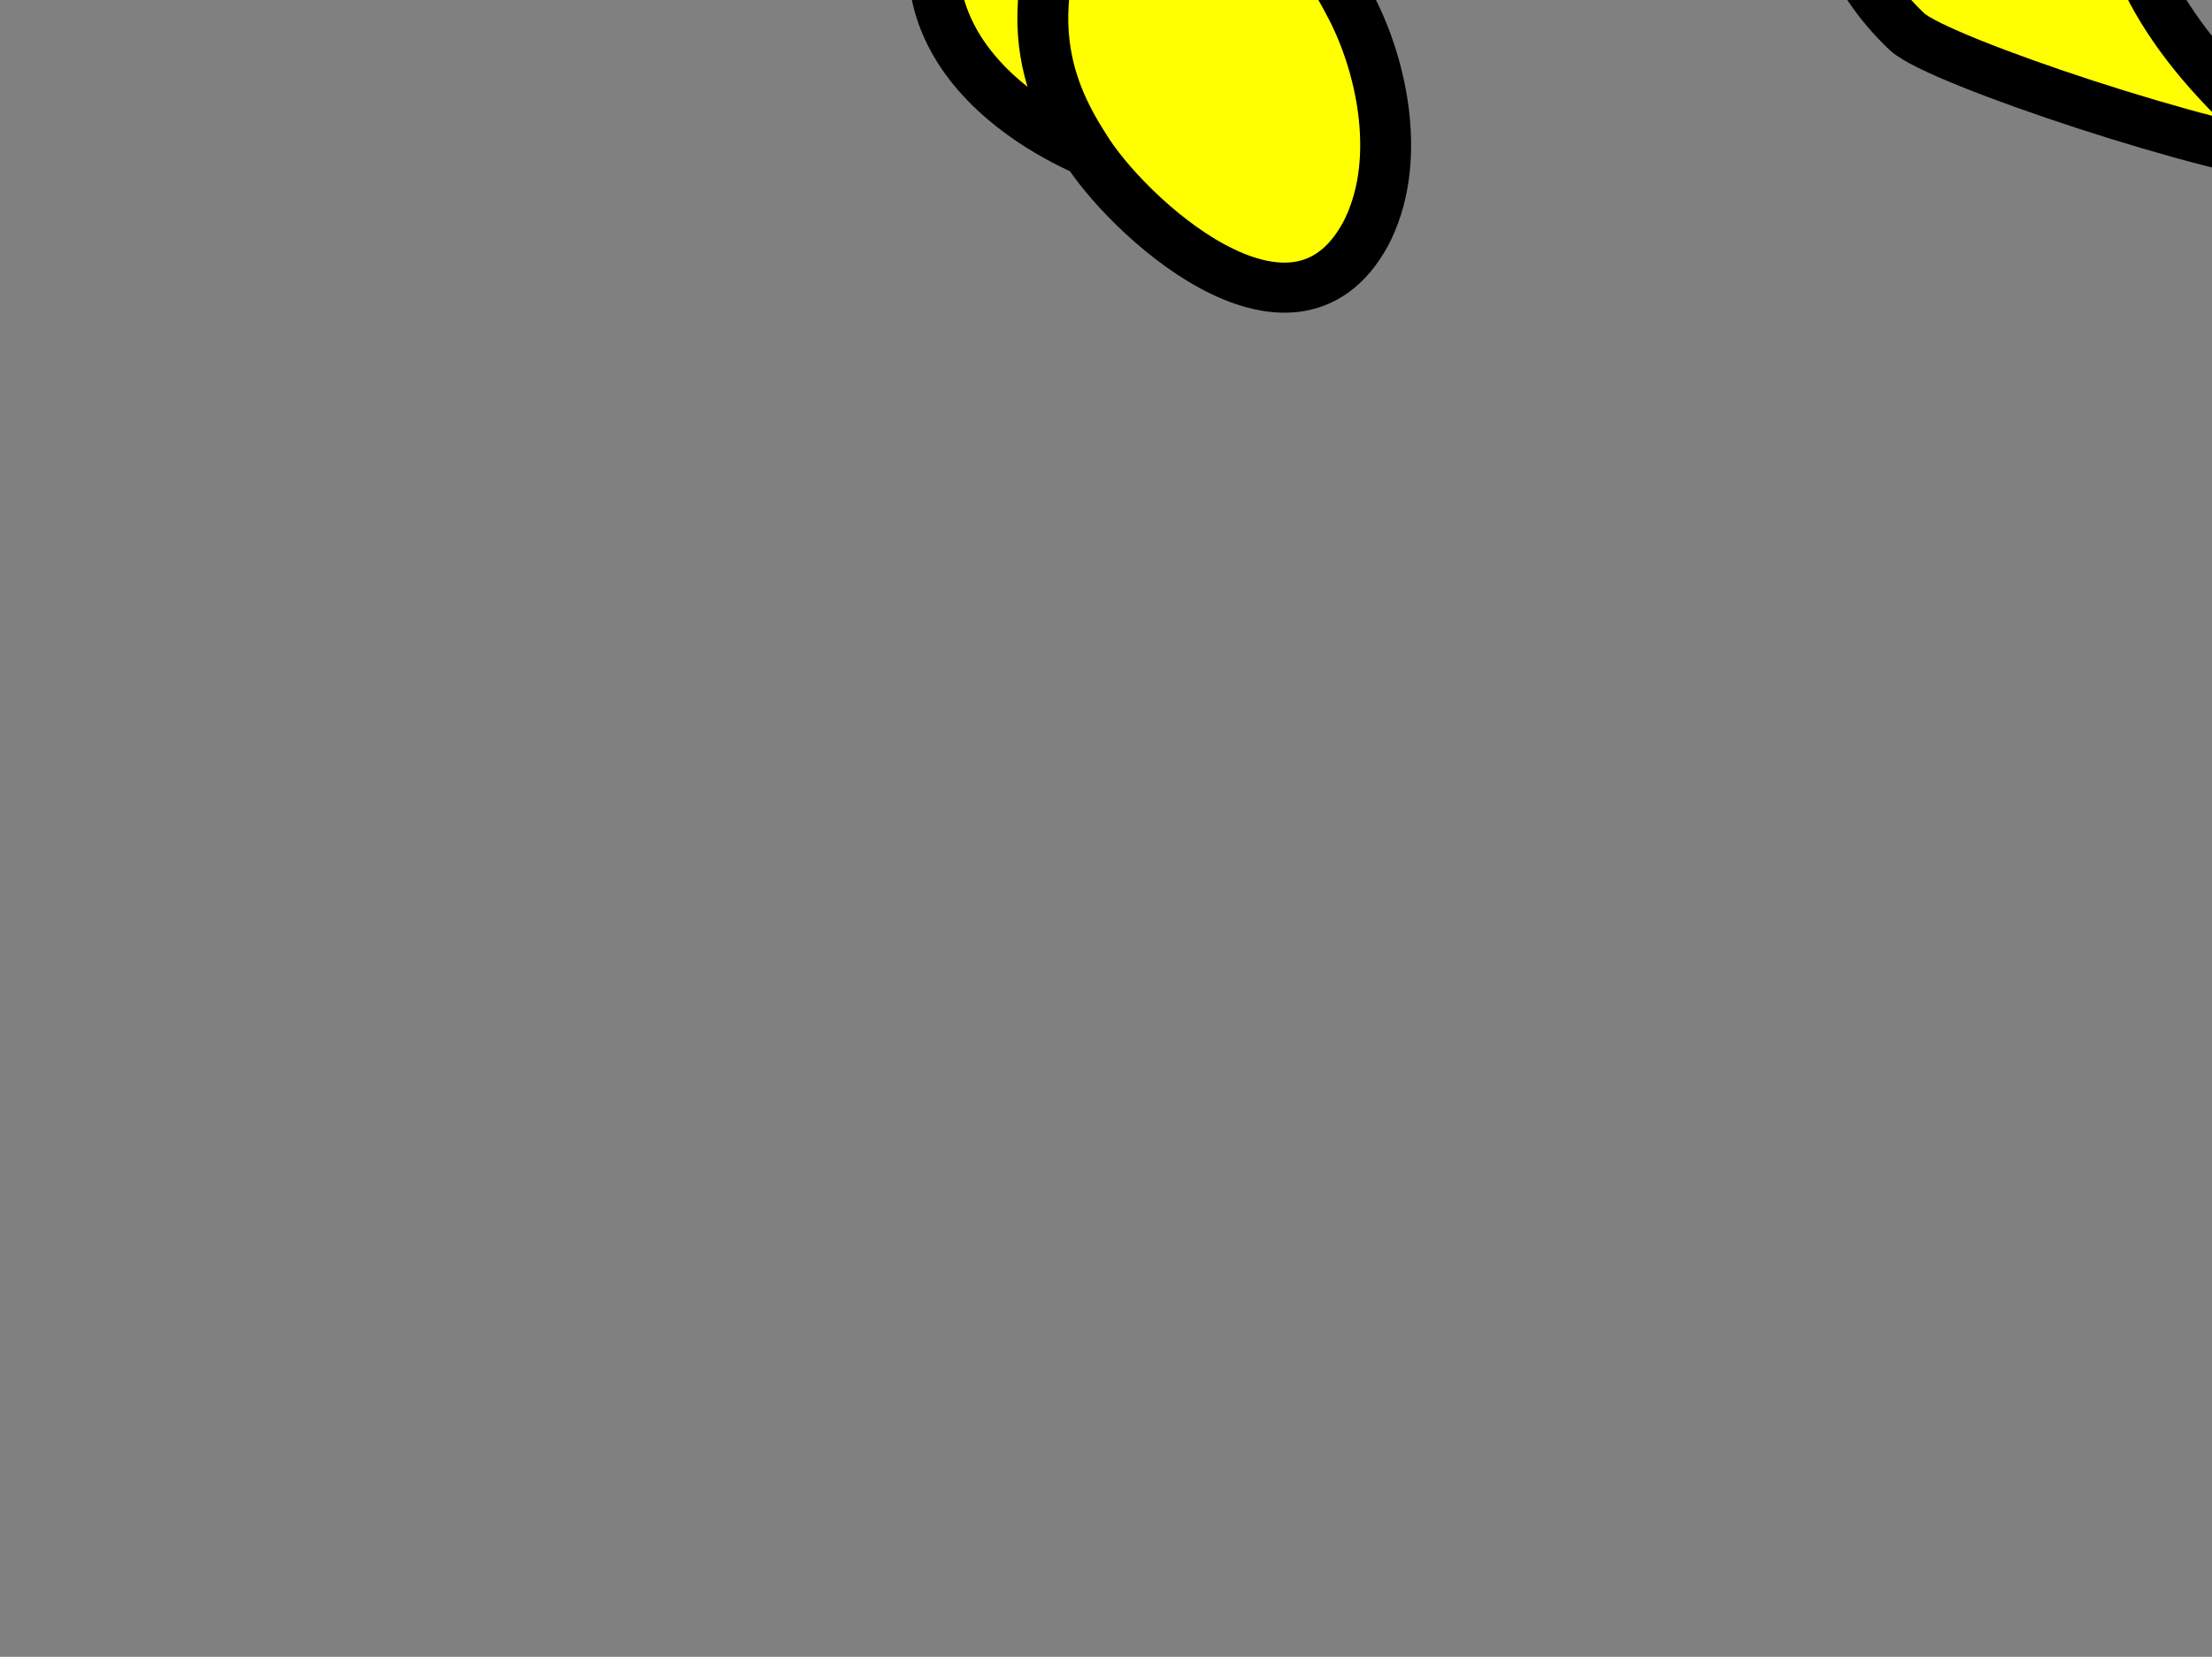 <?xml version="1.0" encoding="UTF-8" standalone="no"?>
<!-- Created with Inkscape (http://www.inkscape.org/) -->

<svg
   xmlns:dc="http://purl.org/dc/elements/1.1/"
   xmlns:cc="http://creativecommons.org/ns#"
   xmlns:rdf="http://www.w3.org/1999/02/22-rdf-syntax-ns#"
   xmlns:svg="http://www.w3.org/2000/svg"
   xmlns="http://www.w3.org/2000/svg"
   xmlns:xlink="http://www.w3.org/1999/xlink"
   xmlns:sodipodi="http://sodipodi.sourceforge.net/DTD/sodipodi-0.dtd"
   xmlns:inkscape="http://www.inkscape.org/namespaces/inkscape"
   width="875.885"
   height="656.154"
   id="svg2"
   inkscape:label="Pozadí"
   sodipodi:version="0.32"
   inkscape:version="0.47 r22583"
   version="1.0"
   sodipodi:docname="_3happy2.svg"
   inkscape:output_extension="org.inkscape.output.svg.inkscape"
   inkscape:export-filename="/Users/mike/Documents/psypyr/PyANT-fish/_Stimuli/fish_left_neutral.png"
   inkscape:export-xdpi="90"
   inkscape:export-ydpi="90">
  <rect width="100%" height="100%" fill="#808080" stroke="none"/>
  <defs
     id="defs3">
    <inkscape:perspective
       sodipodi:type="inkscape:persp3d"
       inkscape:vp_x="0 : 328.07721 : 1"
       inkscape:vp_y="0 : 1000 : 0"
       inkscape:vp_z="875.88501 : 328.07721 : 1"
       inkscape:persp3d-origin="437.9425 : 218.71814 : 1"
       id="perspective3007" />
    <linearGradient
       id="linearGradient13672">
      <stop
         style="stop-color:#00ff0e;stop-opacity:1;"
         offset="0"
         id="stop13674" />
      <stop
         style="stop-color:black;stop-opacity:0;"
         offset="1"
         id="stop13676" />
    </linearGradient>
    <linearGradient
       id="linearGradient10968">
      <stop
         style="stop-color:#dcff00;stop-opacity:1;"
         offset="0"
         id="stop10970" />
      <stop
         style="stop-color:black;stop-opacity:0;"
         offset="1"
         id="stop10972" />
    </linearGradient>
    <linearGradient
       inkscape:collect="always"
       id="linearGradient10073">
      <stop
         style="stop-color:#ff2a2a;stop-opacity:1;"
         offset="0"
         id="stop10075" />
      <stop
         style="stop-color:#ff2a2a;stop-opacity:0;"
         offset="1"
         id="stop10077" />
    </linearGradient>
    <linearGradient
       id="linearGradient9147">
      <stop
         style="stop-color:#5354ff;stop-opacity:1;"
         offset="0"
         id="stop9149" />
      <stop
         style="stop-color:black;stop-opacity:0;"
         offset="1"
         id="stop9151" />
    </linearGradient>
    <linearGradient
       id="linearGradient7361">
      <stop
         style="stop-color:#0d00ff;stop-opacity:1;"
         offset="0"
         id="stop7363" />
      <stop
         style="stop-color:black;stop-opacity:0;"
         offset="1"
         id="stop7365" />
    </linearGradient>
    <linearGradient
       id="linearGradient4688">
      <stop
         style="stop-color:#ff4100;stop-opacity:1;"
         offset="0"
         id="stop4690" />
      <stop
         style="stop-color:red;stop-opacity:0;"
         offset="1"
         id="stop4692" />
    </linearGradient>
    <linearGradient
       inkscape:collect="always"
       id="linearGradient27142">
      <stop
         style="stop-color:#57d544;stop-opacity:1;"
         offset="0"
         id="stop27144" />
      <stop
         style="stop-color:#57d544;stop-opacity:0;"
         offset="1"
         id="stop27146" />
    </linearGradient>
    <linearGradient
       inkscape:collect="always"
       id="linearGradient19926">
      <stop
         style="stop-color:#ffa4a4;stop-opacity:1;"
         offset="0"
         id="stop19928" />
      <stop
         style="stop-color:#ffa4a4;stop-opacity:0;"
         offset="1"
         id="stop19930" />
    </linearGradient>
    <linearGradient
       inkscape:collect="always"
       id="linearGradient18124">
      <stop
         style="stop-color:red;stop-opacity:1;"
         offset="0"
         id="stop18126" />
      <stop
         style="stop-color:red;stop-opacity:0;"
         offset="1"
         id="stop18128" />
    </linearGradient>
    <linearGradient
       inkscape:collect="always"
       id="linearGradient17227">
      <stop
         style="stop-color:#49d636;stop-opacity:1;"
         offset="0"
         id="stop17229" />
      <stop
         style="stop-color:#49d636;stop-opacity:0;"
         offset="1"
         id="stop17231" />
    </linearGradient>
    <linearGradient
       inkscape:collect="always"
       id="linearGradient14544">
      <stop
         style="stop-color:yellow;stop-opacity:1;"
         offset="0"
         id="stop14546" />
      <stop
         style="stop-color:yellow;stop-opacity:0;"
         offset="1"
         id="stop14548" />
    </linearGradient>
    <marker
       inkscape:stockid="StopM"
       orient="auto"
       refY="0"
       refX="0"
       id="StopM"
       style="overflow:visible">
      <path
         id="path9058"
         d="M 0,5.65 L 0,-5.65"
         style="fill:none;fill-opacity:0.75;fill-rule:evenodd;stroke:black;stroke-width:1pt"
         transform="scale(0.4,0.4)" />
    </marker>
    <marker
       inkscape:stockid="StopS"
       orient="auto"
       refY="0"
       refX="0"
       id="StopS"
       style="overflow:visible">
      <path
         id="path9055"
         d="M 0,5.65 L 0,-5.65"
         style="fill:none;fill-opacity:0.75;fill-rule:evenodd;stroke:black;stroke-width:1pt"
         transform="scale(0.2,0.2)" />
    </marker>
    <linearGradient
       id="linearGradient3664">
      <stop
         style="stop-color:#ff6400;stop-opacity:1;"
         offset="0"
         id="stop3666" />
      <stop
         style="stop-color:#e5d7ce;stop-opacity:0;"
         offset="1"
         id="stop3668" />
    </linearGradient>
    <linearGradient
       inkscape:collect="always"
       xlink:href="#linearGradient3664"
       id="linearGradient10983"
       gradientUnits="userSpaceOnUse"
       x1="98.927"
       y1="378.859"
       x2="243.754"
       y2="520.482"
       gradientTransform="matrix(1.649,0,0,1.6,214.426,-68.972)" />
    <linearGradient
       inkscape:collect="always"
       xlink:href="#linearGradient14544"
       id="linearGradient14550"
       x1="437.017"
       y1="564.61"
       x2="174.522"
       y2="456.348"
       gradientUnits="userSpaceOnUse"
       gradientTransform="translate(147.916,189.652)" />
    <linearGradient
       inkscape:collect="always"
       xlink:href="#linearGradient17227"
       id="linearGradient17235"
       x1="651.695"
       y1="437.56"
       x2="885.299"
       y2="368.662"
       gradientUnits="userSpaceOnUse"
       gradientTransform="translate(24.497,148.513)" />
    <linearGradient
       inkscape:collect="always"
       xlink:href="#linearGradient18124"
       id="linearGradient18130"
       x1="848.656"
       y1="419.187"
       x2="589.805"
       y2="249.24"
       gradientUnits="userSpaceOnUse"
       gradientTransform="translate(24.497,148.513)" />
    <linearGradient
       inkscape:collect="always"
       xlink:href="#linearGradient19926"
       id="linearGradient23567"
       gradientUnits="userSpaceOnUse"
       x1="-483.066"
       y1="566.496"
       x2="-423.306"
       y2="508.083" />
    <linearGradient
       inkscape:collect="always"
       xlink:href="#linearGradient19926"
       id="linearGradient23569"
       gradientUnits="userSpaceOnUse"
       x1="-527.03"
       y1="465.01"
       x2="-422.498"
       y2="508.083" />
    <linearGradient
       inkscape:collect="always"
       xlink:href="#linearGradient19926"
       id="linearGradient23571"
       gradientUnits="userSpaceOnUse"
       x1="-445.557"
       y1="465.451"
       x2="-551.531"
       y2="550.715" />
    <linearGradient
       inkscape:collect="always"
       xlink:href="#linearGradient19926"
       id="linearGradient23573"
       gradientUnits="userSpaceOnUse"
       x1="-493.244"
       y1="447.227"
       x2="-462.018"
       y2="539.844" />
    <linearGradient
       inkscape:collect="always"
       xlink:href="#linearGradient19926"
       id="linearGradient23575"
       gradientUnits="userSpaceOnUse"
       x1="-513.083"
       y1="508.083"
       x2="-444.04"
       y2="551.367" />
    <linearGradient
       inkscape:collect="always"
       xlink:href="#linearGradient19926"
       id="linearGradient23577"
       gradientUnits="userSpaceOnUse"
       x1="-485.1"
       y1="534.663"
       x2="-398.95"
       y2="592.588" />
    <linearGradient
       inkscape:collect="always"
       xlink:href="#linearGradient19926"
       id="linearGradient23579"
       gradientUnits="userSpaceOnUse"
       x1="-512.959"
       y1="508.083"
       x2="-401.857"
       y2="576.323" />
    <linearGradient
       inkscape:collect="always"
       xlink:href="#linearGradient27142"
       id="linearGradient27148"
       x1="606.968"
       y1="345.749"
       x2="747.265"
       y2="230.798"
       gradientUnits="userSpaceOnUse" />
    <linearGradient
       inkscape:collect="always"
       xlink:href="#linearGradient18124"
       id="linearGradient1968"
       gradientUnits="userSpaceOnUse"
       gradientTransform="translate(-36.161,-19.255)"
       x1="848.656"
       y1="419.187"
       x2="589.805"
       y2="249.24" />
    <linearGradient
       inkscape:collect="always"
       xlink:href="#linearGradient17227"
       id="linearGradient1978"
       gradientUnits="userSpaceOnUse"
       gradientTransform="translate(-36.161,-19.255)"
       x1="651.695"
       y1="437.56"
       x2="885.299"
       y2="368.662" />
    <linearGradient
       inkscape:collect="always"
       xlink:href="#linearGradient3664"
       id="linearGradient1984"
       gradientUnits="userSpaceOnUse"
       gradientTransform="matrix(1.649,0,0,1.6,153.768,-236.74)"
       x1="98.927"
       y1="378.859"
       x2="243.754"
       y2="520.482" />
    <linearGradient
       inkscape:collect="always"
       xlink:href="#linearGradient13672"
       id="linearGradient13678"
       x1="369.902"
       y1="695.406"
       x2="460.005"
       y2="695.406"
       gradientUnits="userSpaceOnUse"
       gradientTransform="translate(65.453,-22.704)" />
    <linearGradient
       inkscape:collect="always"
       xlink:href="#linearGradient13672"
       id="linearGradient13852"
       gradientUnits="userSpaceOnUse"
       gradientTransform="translate(65.453,-22.704)"
       x1="369.902"
       y1="695.406"
       x2="460.005"
       y2="695.406" />
    <linearGradient
       inkscape:collect="always"
       xlink:href="#linearGradient9147"
       id="linearGradient13854"
       gradientUnits="userSpaceOnUse"
       x1="814.724"
       y1="411.423"
       x2="1018.241"
       y2="411.423" />
    <radialGradient
       inkscape:collect="always"
       xlink:href="#linearGradient4688"
       id="radialGradient13856"
       gradientUnits="userSpaceOnUse"
       gradientTransform="matrix(1,0,0,3.254,0.334,-928.14)"
       cx="916.483"
       cy="411.423"
       fx="916.483"
       fy="411.423"
       r="101.759" />
    <linearGradient
       inkscape:collect="always"
       xlink:href="#linearGradient27142"
       id="linearGradient13858"
       gradientUnits="userSpaceOnUse"
       gradientTransform="translate(-60.658,-167.767)"
       x1="606.968"
       y1="345.749"
       x2="747.265"
       y2="230.798" />
    <linearGradient
       inkscape:collect="always"
       xlink:href="#linearGradient3664"
       id="linearGradient13860"
       gradientUnits="userSpaceOnUse"
       gradientTransform="matrix(1.649,0,0,1.6,153.768,-236.74)"
       x1="98.927"
       y1="378.859"
       x2="243.754"
       y2="520.482" />
    <linearGradient
       inkscape:collect="always"
       xlink:href="#linearGradient14544"
       id="linearGradient13862"
       gradientUnits="userSpaceOnUse"
       gradientTransform="translate(87.257,19.885)"
       x1="437.017"
       y1="564.61"
       x2="174.522"
       y2="456.348" />
    <linearGradient
       inkscape:collect="always"
       xlink:href="#linearGradient17227"
       id="linearGradient13864"
       gradientUnits="userSpaceOnUse"
       gradientTransform="translate(-36.161,-19.255)"
       x1="651.695"
       y1="437.56"
       x2="885.299"
       y2="368.662" />
    <linearGradient
       inkscape:collect="always"
       xlink:href="#linearGradient18124"
       id="linearGradient13866"
       gradientUnits="userSpaceOnUse"
       gradientTransform="translate(-36.161,-19.255)"
       x1="848.656"
       y1="419.187"
       x2="589.805"
       y2="249.24" />
    <linearGradient
       inkscape:collect="always"
       xlink:href="#linearGradient19926"
       id="linearGradient13868"
       gradientUnits="userSpaceOnUse"
       x1="-483.066"
       y1="566.496"
       x2="-423.306"
       y2="508.083" />
    <linearGradient
       inkscape:collect="always"
       xlink:href="#linearGradient19926"
       id="linearGradient13870"
       gradientUnits="userSpaceOnUse"
       x1="-527.03"
       y1="465.01"
       x2="-422.498"
       y2="508.083" />
    <linearGradient
       inkscape:collect="always"
       xlink:href="#linearGradient19926"
       id="linearGradient13872"
       gradientUnits="userSpaceOnUse"
       x1="-445.557"
       y1="465.451"
       x2="-551.531"
       y2="550.715" />
    <linearGradient
       inkscape:collect="always"
       xlink:href="#linearGradient19926"
       id="linearGradient13874"
       gradientUnits="userSpaceOnUse"
       x1="-493.244"
       y1="447.227"
       x2="-462.018"
       y2="539.844" />
    <linearGradient
       inkscape:collect="always"
       xlink:href="#linearGradient19926"
       id="linearGradient13876"
       gradientUnits="userSpaceOnUse"
       x1="-513.083"
       y1="508.083"
       x2="-444.04"
       y2="551.367" />
    <linearGradient
       inkscape:collect="always"
       xlink:href="#linearGradient19926"
       id="linearGradient13878"
       gradientUnits="userSpaceOnUse"
       x1="-485.1"
       y1="534.663"
       x2="-398.95"
       y2="592.588" />
    <linearGradient
       inkscape:collect="always"
       xlink:href="#linearGradient19926"
       id="linearGradient13880"
       gradientUnits="userSpaceOnUse"
       x1="-512.959"
       y1="508.083"
       x2="-401.857"
       y2="576.323" />
    <linearGradient
       inkscape:collect="always"
       xlink:href="#linearGradient7361"
       id="linearGradient13882"
       gradientUnits="userSpaceOnUse"
       x1="969.153"
       y1="388.271"
       x2="551.694"
       y2="288.311" />
    <linearGradient
       inkscape:collect="always"
       xlink:href="#linearGradient10073"
       id="linearGradient13884"
       gradientUnits="userSpaceOnUse"
       x1="535.989"
       y1="712.175"
       x2="734.648"
       y2="630.296" />
    <linearGradient
       inkscape:collect="always"
       xlink:href="#linearGradient10968"
       id="linearGradient13886"
       gradientUnits="userSpaceOnUse"
       x1="566.036"
       y1="614.304"
       x2="597.659"
       y2="724.771" />
    <linearGradient
       inkscape:collect="always"
       xlink:href="#linearGradient13672"
       id="linearGradient13964"
       gradientUnits="userSpaceOnUse"
       gradientTransform="translate(65.453,-22.704)"
       x1="369.902"
       y1="695.406"
       x2="460.005"
       y2="695.406" />
    <linearGradient
       inkscape:collect="always"
       xlink:href="#linearGradient9147"
       id="linearGradient13966"
       gradientUnits="userSpaceOnUse"
       x1="814.724"
       y1="411.423"
       x2="1018.241"
       y2="411.423" />
    <radialGradient
       inkscape:collect="always"
       xlink:href="#linearGradient4688"
       id="radialGradient13968"
       gradientUnits="userSpaceOnUse"
       gradientTransform="matrix(1,0,0,3.254,0.334,-928.14)"
       cx="916.483"
       cy="411.423"
       fx="916.483"
       fy="411.423"
       r="101.759" />
    <linearGradient
       inkscape:collect="always"
       xlink:href="#linearGradient27142"
       id="linearGradient13970"
       gradientUnits="userSpaceOnUse"
       gradientTransform="translate(-60.658,-167.767)"
       x1="606.968"
       y1="345.749"
       x2="747.265"
       y2="230.798" />
    <linearGradient
       inkscape:collect="always"
       xlink:href="#linearGradient3664"
       id="linearGradient13972"
       gradientUnits="userSpaceOnUse"
       gradientTransform="matrix(1.649,0,0,1.6,153.768,-236.74)"
       x1="98.927"
       y1="378.859"
       x2="243.754"
       y2="520.482" />
    <linearGradient
       inkscape:collect="always"
       xlink:href="#linearGradient14544"
       id="linearGradient13974"
       gradientUnits="userSpaceOnUse"
       gradientTransform="translate(87.257,19.885)"
       x1="437.017"
       y1="564.61"
       x2="174.522"
       y2="456.348" />
    <linearGradient
       inkscape:collect="always"
       xlink:href="#linearGradient17227"
       id="linearGradient13976"
       gradientUnits="userSpaceOnUse"
       gradientTransform="translate(-36.161,-19.255)"
       x1="651.695"
       y1="437.56"
       x2="885.299"
       y2="368.662" />
    <linearGradient
       inkscape:collect="always"
       xlink:href="#linearGradient18124"
       id="linearGradient13978"
       gradientUnits="userSpaceOnUse"
       gradientTransform="translate(-36.161,-19.255)"
       x1="848.656"
       y1="419.187"
       x2="589.805"
       y2="249.24" />
    <linearGradient
       inkscape:collect="always"
       xlink:href="#linearGradient19926"
       id="linearGradient13980"
       gradientUnits="userSpaceOnUse"
       x1="-483.066"
       y1="566.496"
       x2="-423.306"
       y2="508.083" />
    <linearGradient
       inkscape:collect="always"
       xlink:href="#linearGradient19926"
       id="linearGradient13982"
       gradientUnits="userSpaceOnUse"
       x1="-527.03"
       y1="465.01"
       x2="-422.498"
       y2="508.083" />
    <linearGradient
       inkscape:collect="always"
       xlink:href="#linearGradient19926"
       id="linearGradient13984"
       gradientUnits="userSpaceOnUse"
       x1="-445.557"
       y1="465.451"
       x2="-551.531"
       y2="550.715" />
    <linearGradient
       inkscape:collect="always"
       xlink:href="#linearGradient19926"
       id="linearGradient13986"
       gradientUnits="userSpaceOnUse"
       x1="-493.244"
       y1="447.227"
       x2="-462.018"
       y2="539.844" />
    <linearGradient
       inkscape:collect="always"
       xlink:href="#linearGradient19926"
       id="linearGradient13988"
       gradientUnits="userSpaceOnUse"
       x1="-513.083"
       y1="508.083"
       x2="-444.04"
       y2="551.367" />
    <linearGradient
       inkscape:collect="always"
       xlink:href="#linearGradient19926"
       id="linearGradient13990"
       gradientUnits="userSpaceOnUse"
       x1="-485.1"
       y1="534.663"
       x2="-398.95"
       y2="592.588" />
    <linearGradient
       inkscape:collect="always"
       xlink:href="#linearGradient19926"
       id="linearGradient13992"
       gradientUnits="userSpaceOnUse"
       x1="-512.959"
       y1="508.083"
       x2="-401.857"
       y2="576.323" />
    <linearGradient
       inkscape:collect="always"
       xlink:href="#linearGradient7361"
       id="linearGradient13994"
       gradientUnits="userSpaceOnUse"
       x1="969.153"
       y1="388.271"
       x2="551.694"
       y2="288.311" />
    <linearGradient
       inkscape:collect="always"
       xlink:href="#linearGradient10073"
       id="linearGradient13996"
       gradientUnits="userSpaceOnUse"
       x1="535.989"
       y1="712.175"
       x2="734.648"
       y2="630.296" />
    <linearGradient
       inkscape:collect="always"
       xlink:href="#linearGradient10968"
       id="linearGradient13998"
       gradientUnits="userSpaceOnUse"
       x1="566.036"
       y1="614.304"
       x2="597.659"
       y2="724.771" />
  </defs>
  <sodipodi:namedview
     id="base"
     pagecolor="#ff0000"
     bordercolor="#666666"
     borderopacity="1.0"
     inkscape:pageopacity="0"
     inkscape:pageshadow="2"
     inkscape:zoom="0.44547727"
     inkscape:cx="488.69549"
     inkscape:cy="848.99241"
     inkscape:document-units="px"
     inkscape:current-layer="layer1"
     showgrid="false"
     width="1052.362px"
     height="744.094px"
     showguides="true"
     inkscape:guide-bbox="true"
     inkscape:window-width="610"
     inkscape:window-height="713"
     inkscape:window-x="256"
     inkscape:window-y="18"
     showborder="false"
     inkscape:showpageshadow="false"
     inkscape:window-maximized="0" />
  <g
     inkscape:label="Vrstva 1"
     inkscape:groupmode="layer"
     id="layer1"
     transform="translate(-66.961,-25.788)">
    <g
       inkscape:groupmode="layer"
       id="layer2"
       inkscape:label="blank">
      <rect
         style="fill:none;fill-rule:evenodd;stroke:none;stroke-width:1px;stroke-linecap:butt;stroke-linejoin:miter;stroke-opacity:1"
         id="rect2489"
         width="812.305"
         height="660.425"
         x="177.38"
         y="-510.644"
         inkscape:export-filename="/Users/mike/_/Programming/Python/ANTs/ANTRI2/_Stimuli/fish_left_happy2.png"
         inkscape:export-xdpi="90"
         inkscape:export-ydpi="90" />
    </g>
    <g
       id="g13699"
       transform="matrix(0.871,0,0,0.857,55.18,-5.869)"
       inkscape:export-filename="/Users/mike/_/Programming/Python/ANTs/ANTRI2/_Stimuli/fish_left_happy2.png"
       inkscape:export-xdpi="90"
       inkscape:export-ydpi="90">
      <path
         sodipodi:nodetypes="ccccsccccsc"
         id="path10998"
         d="M 447.859,-23.223 L 448.141,-22.661 C 406.222,66.718 505.538,106.209 512.297,108.777 L 512.422,109.027 C 512.452,108.963 512.485,108.903 512.516,108.839 C 512.625,108.88 512.953,109.027 512.953,109.027 L 523.694,65.163 C 565.615,-24.217 455.274,-20.406 448.516,-22.973 L 448.391,-23.223 C 448.36,-23.159 448.327,-23.1 448.297,-23.036 C 448.187,-23.077 447.859,-23.223 447.859,-23.223 z"
         style="fill:#ffff00;fill-opacity:1;fill-rule:evenodd;stroke:#000000;stroke-width:23.137;stroke-linecap:round;stroke-linejoin:round;stroke-miterlimit:4;stroke-opacity:1;stroke-dasharray:none" />
      <path
         sodipodi:nodetypes="csccsssc"
         id="path23581"
         d="M 476.537,-465.767 C 508.457,-480.551 533.955,-490.997 561.429,-498.574 C 588.904,-506.152 624.919,-514.449 684.107,-522.245 C 623.993,-475.04 626.706,-454.733 646.315,-417.324 C 635.307,-422.718 607.493,-437.333 579.011,-444.219 C 544.248,-452.623 527.193,-451.482 499.664,-451.676 C 472.136,-451.87 452.939,-446.368 444.223,-443.51 C 436.203,-440.88 440.305,-447.716 476.537,-465.767 z"
         style="fill:#ffff00;fill-opacity:1;fill-rule:nonzero;stroke:#000000;stroke-width:23.137;stroke-linecap:round;stroke-linejoin:round;stroke-miterlimit:4;stroke-dasharray:none;stroke-dashoffset:0;stroke-opacity:1" />
      <path
         sodipodi:type="arc"
         style="fill:#ffffff;fill-opacity:1;fill-rule:nonzero;stroke:#000000;stroke-width:26.232;stroke-linecap:round;stroke-linejoin:round;stroke-miterlimit:4;stroke-dasharray:none;stroke-dashoffset:0;stroke-opacity:1"
         id="path2777"
         sodipodi:cx="-16.841644"
         sodipodi:cy="360.5643"
         sodipodi:rx="61.242344"
         sodipodi:ry="62.007874"
         d="m 44.401,360.564 c 0,34.246 -27.419,62.008 -61.242,62.008 -33.823,0 -61.242,-27.762 -61.242,-62.008 0,-34.246 27.419,-62.008 61.242,-62.008 33.823,0 61.242,27.762 61.242,62.008 z"
         transform="matrix(0.887,0,0,0.877,298.569,-665.304)" />
      <path
         sodipodi:nodetypes="cc"
         id="path27156"
         d="M 538.94,-491.348 C 494.173,-472.92 509.363,-454.566 509.363,-454.566"
         style="fill:none;fill-rule:evenodd;stroke:#000000;stroke-width:3.5;stroke-linecap:round;stroke-linejoin:round;stroke-miterlimit:4;stroke-dasharray:none;stroke-opacity:1" />
      <path
         style="fill:none;fill-rule:evenodd;stroke:#000000;stroke-width:11.568;stroke-linecap:round;stroke-linejoin:round;stroke-miterlimit:4;stroke-dasharray:none;stroke-opacity:1"
         d="M 614.434,-510.927 C 532.146,-485.765 551.697,-451.444 551.697,-451.444"
         id="path28946"
         sodipodi:nodetypes="cc" />
      <path
         sodipodi:nodetypes="cc"
         id="path28948"
         d="M 681.426,-521.261 C 575.137,-491.512 592.948,-440.832 592.948,-440.832"
         style="fill:none;fill-rule:evenodd;stroke:#000000;stroke-width:11.568;stroke-linecap:round;stroke-linejoin:round;stroke-miterlimit:4;stroke-dasharray:none;stroke-opacity:1" />
      <path
         style="fill:#ffff00;fill-opacity:1;fill-rule:nonzero;stroke:#000000;stroke-width:23.137;stroke-linecap:round;stroke-linejoin:round;stroke-miterlimit:4;stroke-dasharray:none;stroke-dashoffset:0;stroke-opacity:1"
         d="M 1060.826,-546.926 C 1022.66,-543.806 910.798,-511.869 878.273,-482.671 C 823.459,-433.463 847.113,-357.474 855.683,-319.098 C 864.791,-278.309 856.236,-258.594 844.388,-258.341 C 832.539,-258.088 817.199,-271.218 798.023,-281.813 C 745.345,-310.919 710.199,-367.923 686.505,-388.201 C 639.118,-428.757 573.666,-453.841 501.407,-453.841 C 467.139,-453.841 452.157,-448.514 404.411,-437.914 C 356.666,-427.314 267.19,-383.425 211.532,-335.717 C 190.631,-317.358 175.123,-286.857 165.096,-258.086 C 160.082,-243.7 156.465,-229.757 154.195,-217.958 C 153.06,-212.059 152.238,-206.708 151.793,-202.104 C 151.57,-199.802 151.795,-190.912 151.787,-190.326 C 151.778,-189.658 331.229,-190.89 331.225,-190.295 C 331.222,-189.694 151.827,-191.063 151.787,-190.326 C 151.747,-189.589 153.269,-179.634 153.693,-177.502 C 154.541,-173.239 155.54,-169.126 156.705,-165.11 C 159.036,-157.078 162.086,-149.433 166.279,-141.857 C 174.665,-126.705 187.562,-111.767 208.125,-94.185 C 244.002,-56.496 382.659,-26.2 406.204,-20.927 C 429.75,-15.654 469.101,-6.734 501.407,-5.692 C 573.666,-5.692 639.118,-30.768 686.505,-71.333 C 710.199,-91.615 744.55,-141.115 797.229,-165.62 C 812.967,-172.941 829.882,-185.102 841.662,-182.386 C 853.442,-179.67 865.903,-165.126 855.396,-120.317 C 845.157,-76.655 825.328,-1.369 880.496,51.602 C 894.624,65.167 1022.68,108.087 1059.929,110.391 C 999.436,60.542 980.317,21.17 973.906,-25.3 C 967.496,-71.771 937.657,-146.284 935.323,-225.648 C 932.767,-312.573 957.724,-372.272 964.547,-416.994 C 971.37,-461.716 994.522,-493.848 1060.826,-546.926 z"
         id="rect2007"
         sodipodi:nodetypes="csszsssscssszszsssczcsszsscsssc" />
      <g
         id="g9179"
         transform="translate(-4.3298152e-2,-627.044)">
        <path
           sodipodi:type="arc"
           style="fill:#ffffff;fill-opacity:1;fill-rule:nonzero;stroke:#000000;stroke-width:26.232;stroke-linecap:round;stroke-linejoin:round;stroke-miterlimit:4;stroke-dasharray:none;stroke-dashoffset:0;stroke-opacity:1"
           id="path1886"
           sodipodi:cx="-16.841644"
           sodipodi:cy="360.5643"
           sodipodi:rx="61.242344"
           sodipodi:ry="62.007874"
           d="m 44.401,360.564 c 0,34.246 -27.419,62.008 -61.242,62.008 -33.823,0 -61.242,-27.762 -61.242,-62.008 0,-34.246 27.419,-62.008 61.242,-62.008 33.823,0 61.242,27.762 61.242,62.008 z"
           transform="matrix(0.887,0,0,0.877,320.569,-45.837)" />
        <path
           sodipodi:type="arc"
           style="fill:#000000;fill-opacity:1;fill-rule:nonzero;stroke:#000000;stroke-width:5;stroke-linecap:round;stroke-linejoin:round;stroke-miterlimit:4;stroke-dasharray:none;stroke-dashoffset:0;stroke-opacity:1"
           id="path2775"
           sodipodi:cx="-94.160103"
           sodipodi:cy="254.15573"
           sodipodi:rx="20.669291"
           sodipodi:ry="18.372704"
           d="m -73.491,254.156 c 0,10.147 -9.254,18.373 -20.669,18.373 -11.415,0 -20.669,-8.226 -20.669,-18.373 0,-10.147 9.254,-18.373 20.669,-18.373 11.415,0 20.669,8.226 20.669,18.373 z"
           transform="matrix(0.799,0,0,0.857,381.116,51.056)" />
      </g>
      <g
         id="g10976"
         style="fill:#ffff00;fill-opacity:1;stroke-width:23.137;stroke-miterlimit:4;stroke-dasharray:none"
         transform="translate(-0.5,-629.8)">
        <path
           style="fill:#ffff00;fill-opacity:1;fill-rule:nonzero;stroke:#000000;stroke-width:23.137;stroke-linecap:round;stroke-linejoin:round;stroke-miterlimit:4;stroke-dashoffset:0;stroke-opacity:1;stroke-dasharray:none"
           d="M 634.717,775.102 C 601.132,837.215 525.335,765.697 506.84,734.447 C 485.843,701.169 471.925,657.256 524.84,573.816 C 532.232,564.123 520.287,546.172 558.444,549.504 C 583.18,551.664 562.111,583.988 578.395,601.477 C 596.408,618.213 616.12,646.047 628.511,670.494 C 642.812,698.711 651.643,742.656 634.717,775.102 z"
           id="path9185"
           sodipodi:nodetypes="cccscsc" />
      </g>
      <path
         style="fill:#000000;fill-opacity:1;stroke:none;stroke-width:28.537;stroke-miterlimit:4;stroke-dasharray:none;stroke-opacity:1"
         d="M 522.737,-326.673 L 472.643,-292.522 L 394.473,-239.237 L 386.441,-233.77 L 394.509,-228.413 L 473.002,-175.82 L 522.737,-142.508 L 522.737,-156.904 L 478.345,-186.681 L 407.848,-233.88 L 478.022,-281.698 L 522.737,-312.204 L 522.737,-326.673 z"
         id="path4345" />
      <path
         style="fill:#000000;fill-opacity:1;stroke:none;stroke-width:28.537;stroke-miterlimit:4;stroke-dasharray:none;stroke-opacity:1"
         d="M 580.109,-326.673 L 530.016,-292.522 L 451.846,-239.237 L 443.814,-233.77 L 451.882,-228.413 L 530.375,-175.82 L 580.109,-142.508 L 580.109,-156.904 L 535.717,-186.681 L 465.221,-233.88 L 535.395,-281.698 L 580.109,-312.204 L 580.109,-326.673 z"
         id="path4363" />
      <path
         style="fill:#000000;fill-opacity:1;stroke:none;stroke-width:28.537;stroke-miterlimit:4;stroke-dasharray:none;stroke-opacity:1"
         d="M 637.482,-326.673 L 587.389,-292.522 L 509.218,-239.237 L 501.186,-233.77 L 509.254,-228.413 L 587.747,-175.82 L 637.482,-142.508 L 637.482,-156.904 L 593.09,-186.681 L 522.593,-233.88 L 592.767,-281.698 L 637.482,-312.204 L 637.482,-326.673 z"
         id="path4365" />
      <path
         style="fill:#000000;fill-opacity:1;stroke:none;stroke-width:11.568;stroke-miterlimit:4;stroke-dasharray:none;stroke-opacity:1"
         d="M 403.653,-239.777 L 403.653,-228.114 L 764.981,-228.114 L 764.981,-239.777 L 403.653,-239.777 z"
         id="rect4367"
         sodipodi:nodetypes="ccccc" />
    </g>
  </g>
</svg>
